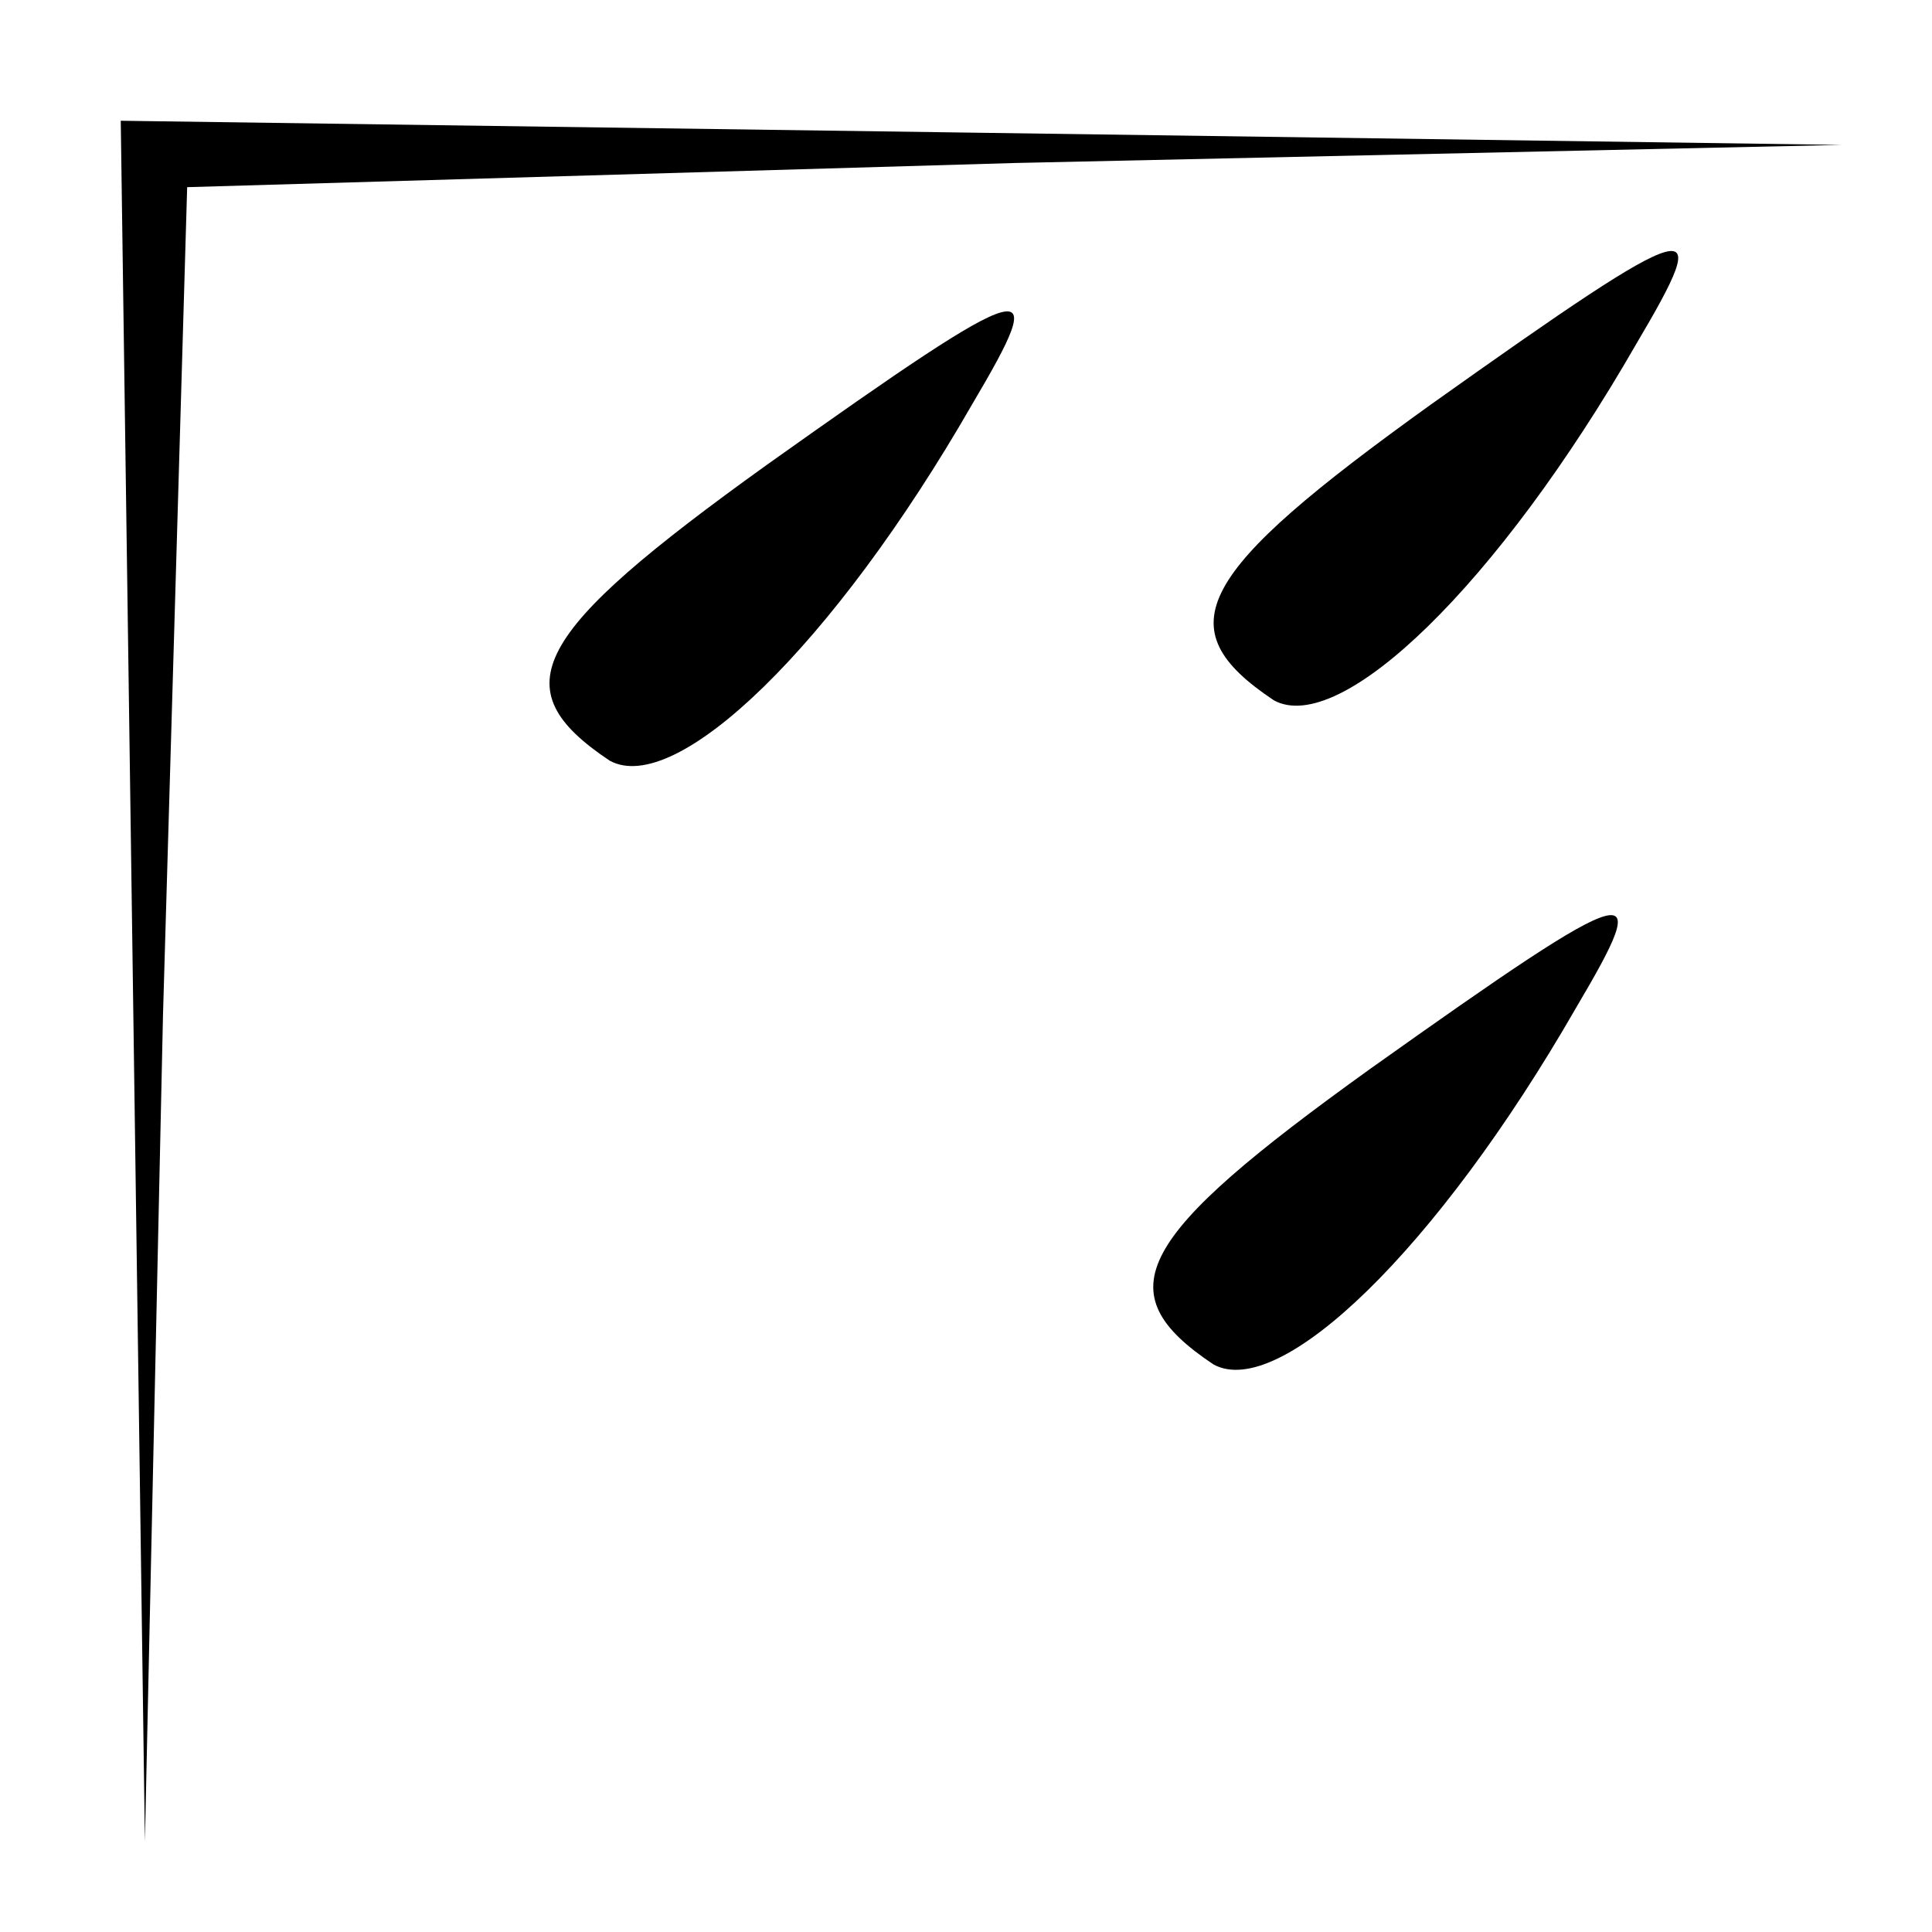 <?xml version="1.0" standalone="no"?>
<!DOCTYPE svg PUBLIC "-//W3C//DTD SVG 20010904//EN"
 "http://www.w3.org/TR/2001/REC-SVG-20010904/DTD/svg10.dtd">
<svg version="1.0" xmlns="http://www.w3.org/2000/svg"
 width="32pt" height="32pt" viewBox="0 0 32 32"
 preserveAspectRatio="xMidYMid meet">
<g transform="translate(0,32) scale(0.1,-0.1)"
fill="#000000" stroke="none">
<path fill="#000000" stroke="none" d="M22 158 l2 -143 3 137 4 137 137 4 137
3 -142 2 -143 2 2 -142z"/>
<path fill="#000000" stroke="none" d="M237 253 c-39 -28 -44 -37 -26 -49 11
-6 37 19 60 59 13 22 11 22 -34 -10z"/>
<path fill="#000000" stroke="none" d="M127 243 c-39 -28 -44 -37 -26 -49 11
-6 37 19 60 59 13 22 11 22 -34 -10z"/>
<path fill="#000000" stroke="none" d="M227 143 c-39 -28 -44 -37 -26 -49 11
-6 37 19 60 59 13 22 11 22 -34 -10z"/>
</g>
</svg>
